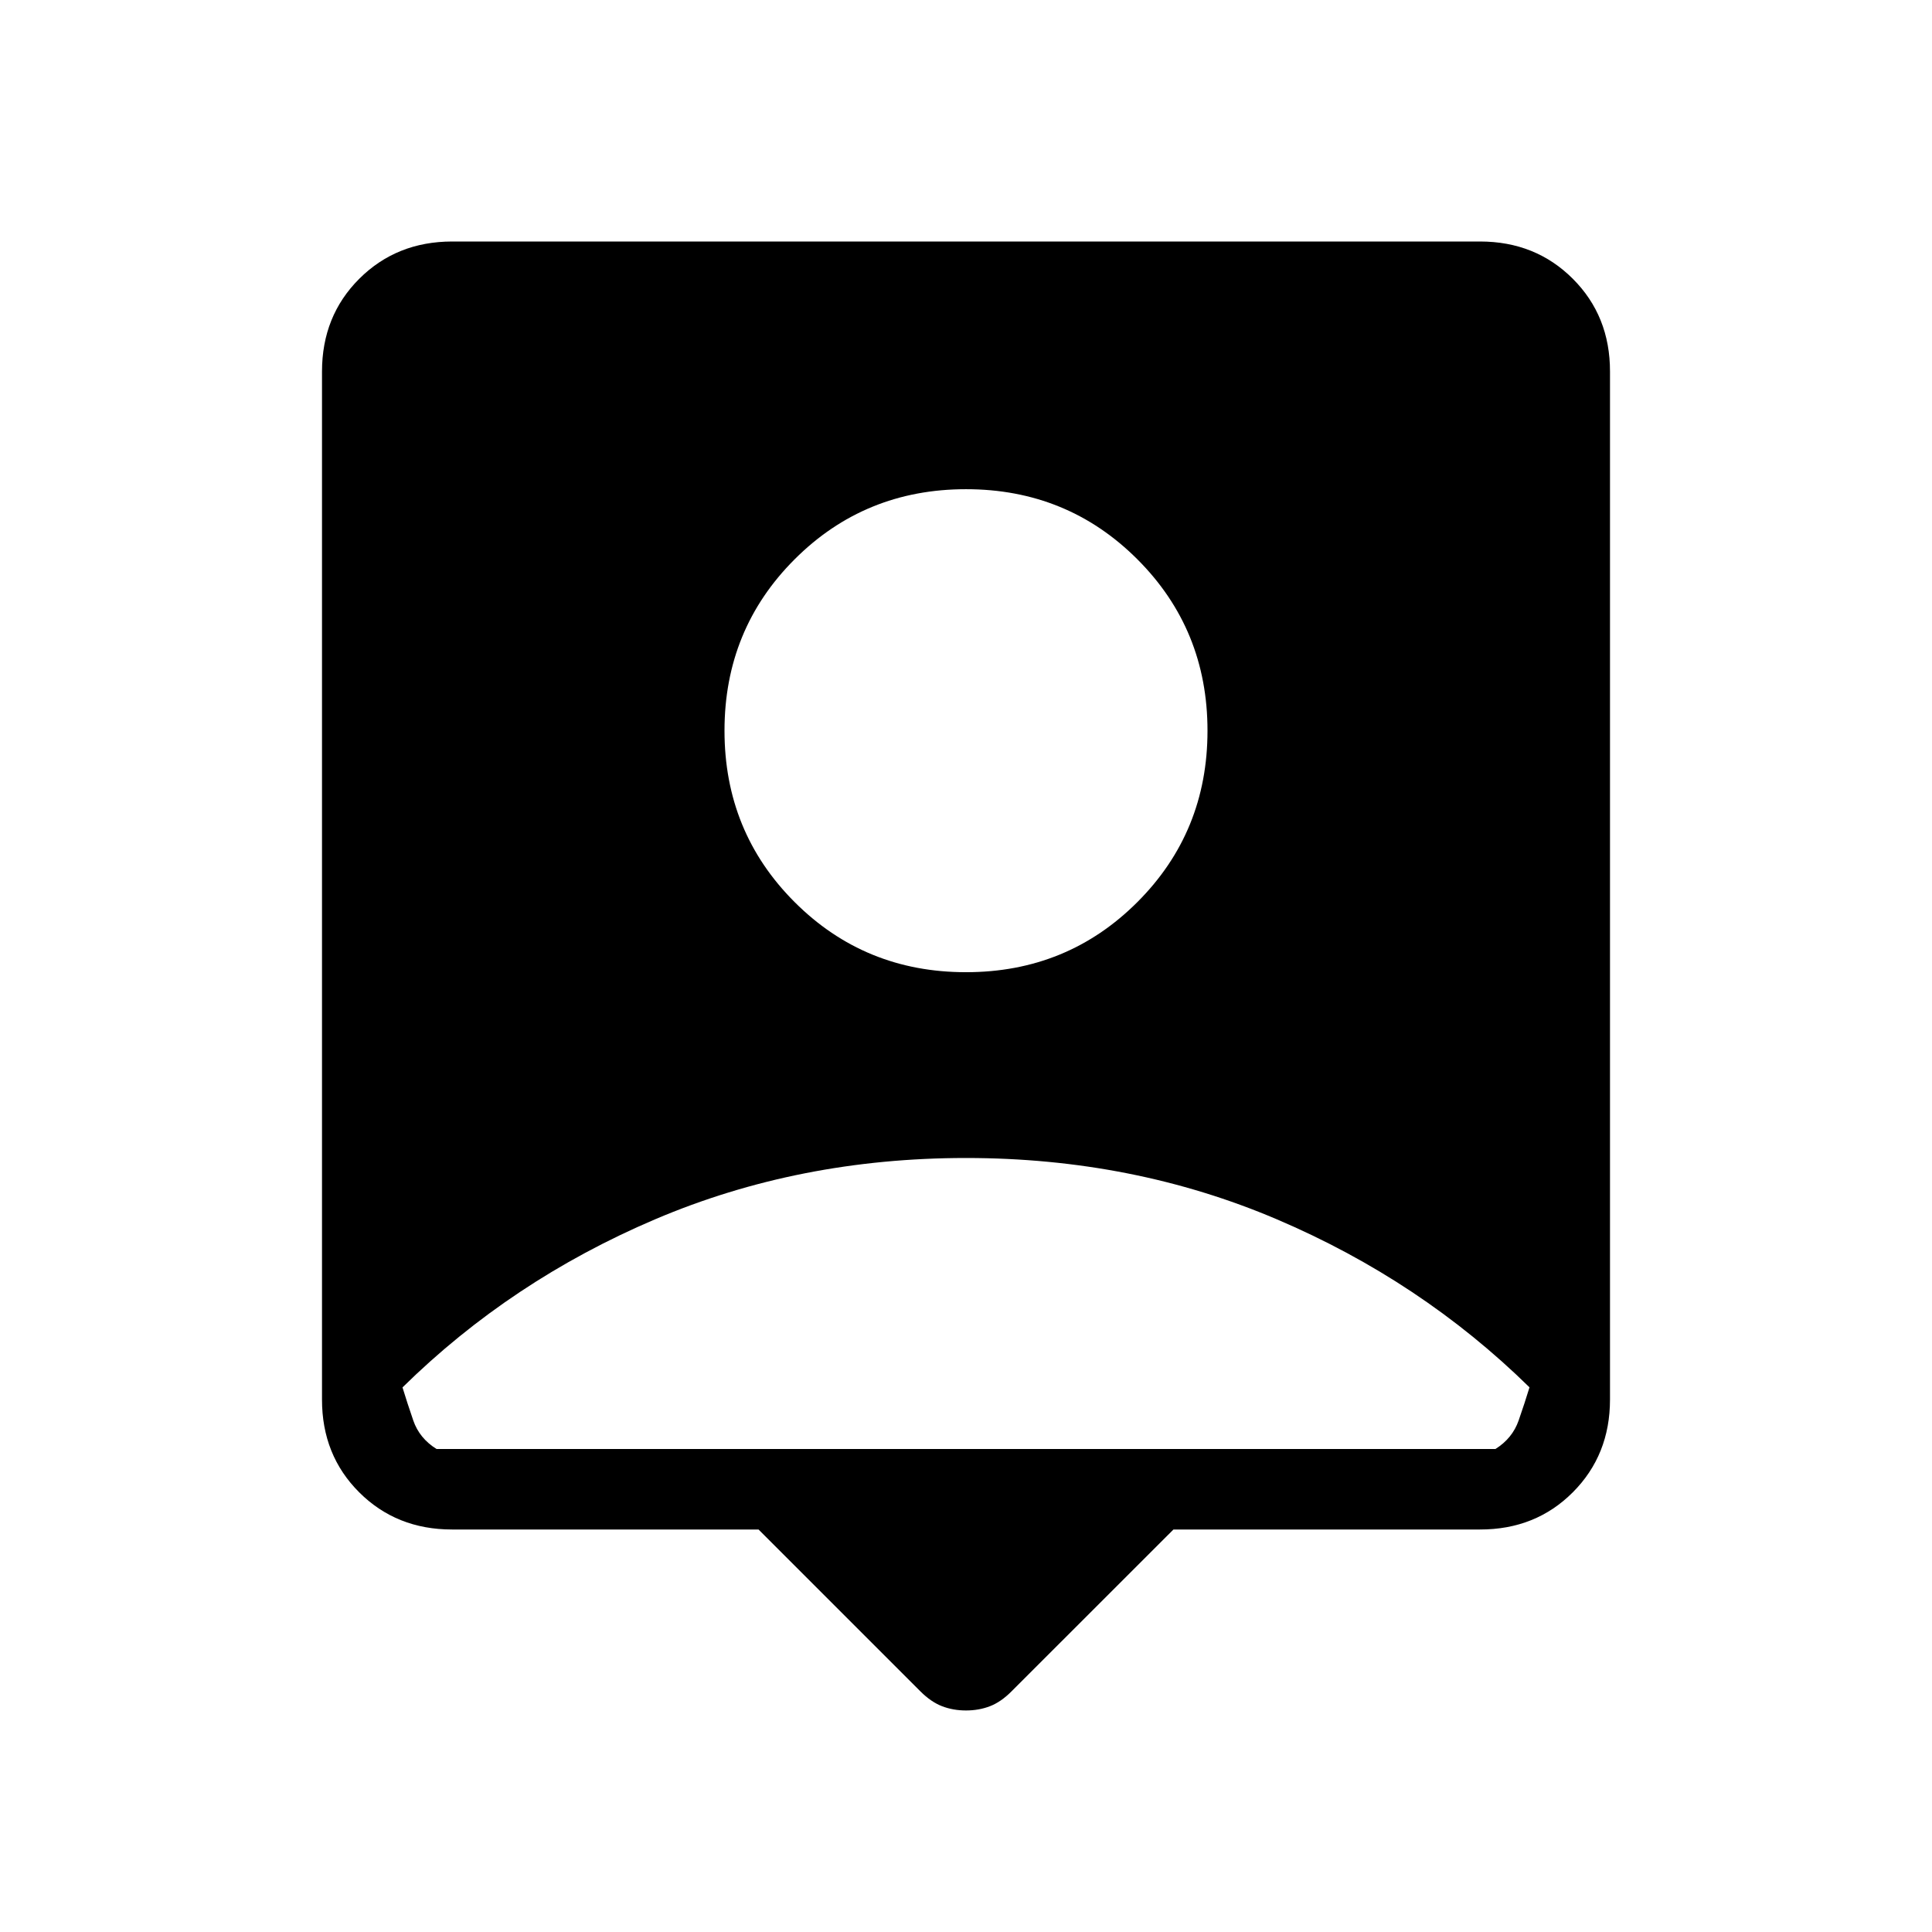 <svg xmlns="http://www.w3.org/2000/svg" width="1em" height="1em" viewBox="0 0 24 24"><path fill="currentColor" d="M9.423 19H5.615q-.69 0-1.153-.462T4 17.384V4.616q0-.691.463-1.153T5.616 3h12.769q.69 0 1.153.463T20 4.616v12.769q0 .69-.462 1.153T18.384 19h-3.807l-2.012 2.011q-.13.131-.267.184t-.298.053t-.298-.053t-.268-.184zM12 12.077q1.258 0 2.129-.871T15 9.077t-.871-2.129T12 6.077t-2.129.871T9 9.077t.871 2.129t2.129.871M5.423 18h13.154q.211-.133.288-.354t.135-.412q-1.35-1.325-3.138-2.087T12 14.385t-3.863.762T5 17.235q.058.19.134.411t.289.354"/></svg>